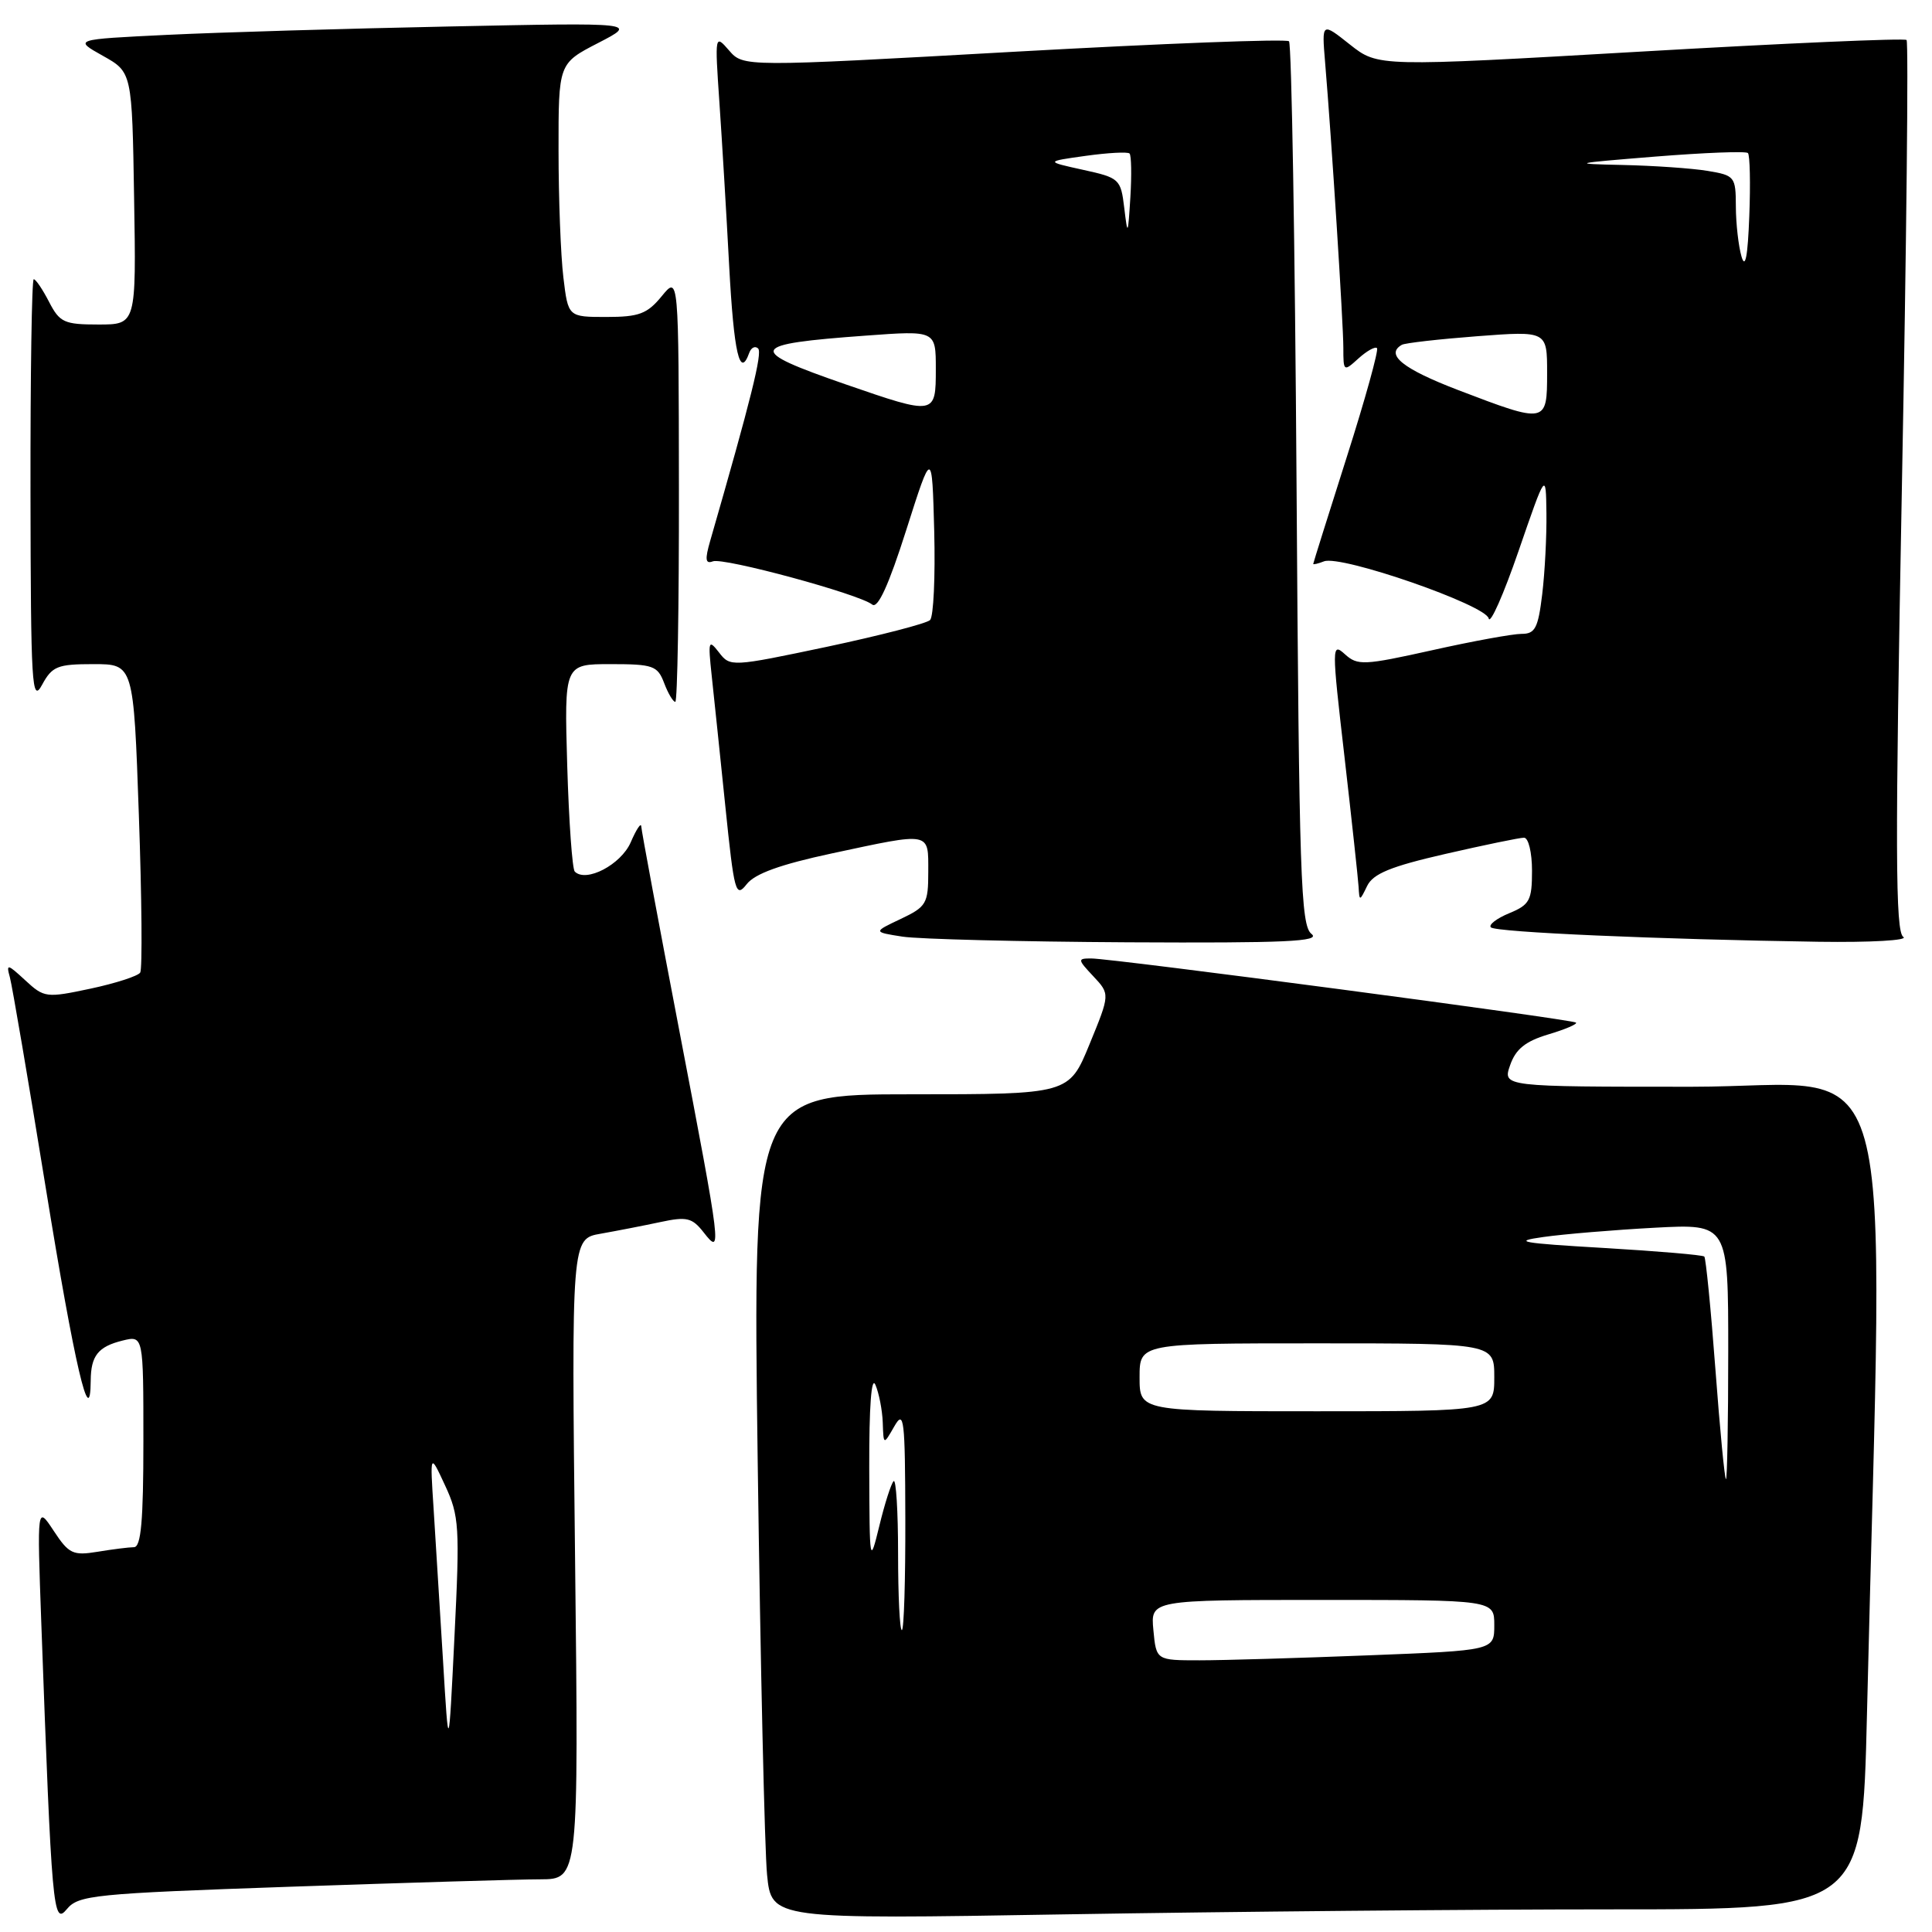 <?xml version="1.0" encoding="UTF-8" standalone="no"?>
<!DOCTYPE svg PUBLIC "-//W3C//DTD SVG 1.1//EN" "http://www.w3.org/Graphics/SVG/1.1/DTD/svg11.dtd" >
<svg xmlns="http://www.w3.org/2000/svg" xmlns:xlink="http://www.w3.org/1999/xlink" version="1.1" viewBox="0 0 256 256">
 <g >
 <path fill="currentColor"
d=" M 38.50 250.00 C 53.90 249.47 68.79 249.02 71.59 249.02 C 76.68 249.00 76.68 249.00 76.20 206.57 C 75.72 164.14 75.72 164.14 79.61 163.47 C 81.75 163.09 85.30 162.40 87.50 161.93 C 91.00 161.18 91.71 161.35 93.23 163.29 C 95.69 166.44 95.61 165.77 90.00 136.50 C 87.26 122.20 84.99 110.05 84.97 109.50 C 84.94 108.95 84.31 109.90 83.57 111.62 C 82.28 114.57 77.66 116.99 76.16 115.49 C 75.83 115.16 75.38 108.84 75.16 101.44 C 74.77 88.00 74.77 88.00 80.91 88.00 C 86.54 88.00 87.13 88.21 88.00 90.50 C 88.52 91.88 89.19 93.00 89.48 93.00 C 89.76 93.00 89.98 80.29 89.96 64.75 C 89.93 36.50 89.93 36.50 87.68 39.25 C 85.76 41.59 84.67 42.00 80.35 42.00 C 75.28 42.00 75.28 42.00 74.65 36.75 C 74.30 33.86 74.01 26.31 74.01 19.96 C 74.00 8.41 74.00 8.41 79.25 5.70 C 84.50 2.99 84.50 2.99 59.50 3.51 C 45.75 3.79 28.93 4.29 22.12 4.62 C 9.75 5.22 9.75 5.22 13.62 7.39 C 17.50 9.56 17.50 9.56 17.77 26.28 C 18.05 43.00 18.05 43.00 13.05 43.00 C 8.51 43.00 7.91 42.73 6.50 40.00 C 5.65 38.35 4.74 37.00 4.47 37.00 C 4.21 37.00 4.02 49.71 4.04 65.25 C 4.08 90.87 4.22 93.24 5.57 90.75 C 6.91 88.28 7.61 88.00 12.38 88.00 C 17.70 88.00 17.70 88.00 18.40 108.01 C 18.79 119.02 18.87 128.40 18.58 128.87 C 18.29 129.33 15.33 130.29 12.00 131.00 C 6.12 132.25 5.85 132.21 3.34 129.89 C 0.98 127.71 0.80 127.67 1.31 129.50 C 1.61 130.60 3.76 143.20 6.08 157.50 C 9.88 180.90 11.97 189.88 12.02 182.95 C 12.04 179.64 13.00 178.43 16.25 177.63 C 19.00 176.96 19.00 176.96 19.00 190.98 C 19.00 201.52 18.69 205.00 17.75 205.01 C 17.06 205.02 14.89 205.29 12.91 205.62 C 9.67 206.15 9.12 205.89 7.12 202.85 C 4.91 199.50 4.91 199.50 5.47 215.00 C 6.86 253.18 7.04 255.17 8.85 252.98 C 10.39 251.11 12.37 250.91 38.50 250.00 Z  M 213.55 253.00 C 246.76 253.00 246.76 253.00 247.38 227.25 C 249.58 134.87 252.12 144.00 224.17 144.00 C 199.10 144.00 199.10 144.00 200.10 141.14 C 200.84 139.01 202.12 137.98 205.14 137.07 C 207.37 136.41 209.03 135.70 208.83 135.50 C 208.40 135.07 147.36 126.99 144.58 127.00 C 142.76 127.00 142.78 127.13 144.87 129.36 C 147.09 131.73 147.09 131.73 144.37 138.36 C 141.65 145.00 141.65 145.00 120.70 145.00 C 99.75 145.00 99.75 145.00 100.40 193.75 C 100.76 220.56 101.32 245.16 101.64 248.41 C 102.23 254.32 102.23 254.32 141.28 253.66 C 162.76 253.30 195.28 253.00 213.55 253.00 Z  M 173.78 123.75 C 172.35 122.63 172.14 116.22 171.80 64.29 C 171.59 32.28 171.14 5.81 170.80 5.47 C 170.46 5.13 154.06 5.76 134.34 6.86 C 98.50 8.87 98.50 8.87 96.60 6.68 C 94.73 4.52 94.71 4.59 95.32 13.50 C 95.66 18.45 96.25 28.24 96.62 35.25 C 97.24 46.80 98.03 50.24 99.28 46.75 C 99.53 46.06 100.05 45.80 100.45 46.17 C 101.05 46.73 99.54 52.81 94.10 71.68 C 93.39 74.14 93.47 74.76 94.46 74.38 C 95.86 73.84 113.84 78.71 115.58 80.11 C 116.32 80.69 117.77 77.50 120.08 70.24 C 123.50 59.50 123.50 59.50 123.79 70.41 C 123.94 76.42 123.70 81.70 123.24 82.16 C 122.79 82.61 116.64 84.20 109.59 85.70 C 96.92 88.37 96.75 88.38 95.27 86.45 C 93.88 84.66 93.81 84.90 94.30 89.50 C 94.60 92.25 95.41 100.05 96.11 106.83 C 97.29 118.30 97.48 119.02 98.94 117.16 C 100.03 115.76 103.42 114.54 110.23 113.08 C 123.46 110.25 123.00 110.16 123.00 115.52 C 123.00 119.73 122.76 120.15 119.34 121.77 C 115.68 123.50 115.68 123.50 119.59 124.11 C 121.74 124.44 135.17 124.78 149.44 124.86 C 170.36 124.97 175.07 124.76 173.78 123.75 Z  M 252.20 124.15 C 251.14 123.47 251.10 112.60 252.01 64.55 C 252.62 32.23 252.90 5.56 252.63 5.30 C 252.37 5.04 236.50 5.73 217.38 6.84 C 182.60 8.85 182.60 8.85 178.87 5.90 C 175.14 2.94 175.14 2.94 175.58 8.22 C 176.44 18.43 178.00 42.91 178.00 46.09 C 178.00 49.25 178.04 49.28 180.01 47.49 C 181.11 46.50 182.21 45.88 182.46 46.13 C 182.70 46.37 180.91 52.86 178.46 60.54 C 176.02 68.22 174.01 74.60 174.01 74.72 C 174.00 74.84 174.65 74.69 175.44 74.38 C 177.72 73.51 196.88 80.16 197.26 81.95 C 197.45 82.80 199.23 78.78 201.22 73.00 C 204.84 62.50 204.84 62.50 204.91 68.00 C 204.95 71.03 204.70 75.86 204.35 78.75 C 203.81 83.23 203.41 84.00 201.61 83.99 C 200.45 83.99 195.12 84.96 189.76 86.16 C 180.71 88.17 179.89 88.21 178.21 86.69 C 176.45 85.10 176.45 85.57 178.15 100.27 C 179.11 108.65 179.95 116.40 180.02 117.50 C 180.13 119.44 180.16 119.44 181.15 117.40 C 181.94 115.77 184.27 114.81 191.52 113.15 C 196.67 111.97 201.35 111.00 201.94 111.00 C 202.53 111.00 203.00 112.96 203.00 115.38 C 203.00 119.31 202.69 119.89 199.97 121.01 C 198.30 121.70 197.21 122.55 197.55 122.88 C 198.19 123.53 219.76 124.47 241.00 124.79 C 247.88 124.89 252.92 124.60 252.20 124.15 Z  M 58.70 220.00 C 58.28 213.12 57.72 204.12 57.46 200.00 C 56.97 192.50 56.97 192.50 58.98 196.84 C 60.85 200.86 60.94 202.32 60.22 216.84 C 59.45 232.50 59.45 232.50 58.70 220.00 Z  M 152.83 216.00 C 152.45 212.00 152.45 212.00 175.22 212.00 C 198.00 212.00 198.00 212.00 198.00 215.34 C 198.00 218.69 198.00 218.69 181.34 219.34 C 172.18 219.70 162.10 220.00 158.95 220.00 C 153.21 220.00 153.21 220.00 152.83 216.00 Z  M 119.00 205.83 C 119.00 200.24 118.73 195.93 118.41 196.26 C 118.08 196.58 117.23 199.24 116.52 202.17 C 115.24 207.40 115.22 207.26 115.18 194.50 C 115.16 186.40 115.46 182.25 116.00 183.50 C 116.47 184.60 116.91 186.85 116.97 188.50 C 117.07 191.50 117.07 191.50 118.50 189.00 C 119.79 186.75 119.93 187.95 119.96 201.25 C 119.98 209.36 119.78 216.00 119.50 216.00 C 119.22 216.00 119.00 211.42 119.00 205.83 Z  M 227.30 181.43 C 226.70 173.42 226.03 166.70 225.83 166.50 C 225.62 166.29 219.62 165.78 212.48 165.36 C 201.52 164.72 200.28 164.50 204.50 163.91 C 207.25 163.52 213.89 162.97 219.25 162.68 C 229.00 162.16 229.00 162.16 229.00 179.08 C 229.00 188.39 228.86 196.00 228.70 196.00 C 228.53 196.00 227.90 189.45 227.30 181.43 Z  M 151.00 182.50 C 151.00 178.00 151.00 178.00 174.50 178.00 C 198.00 178.00 198.00 178.00 198.00 182.50 C 198.00 187.00 198.00 187.00 174.50 187.00 C 151.00 187.00 151.00 187.00 151.00 182.50 Z  M 112.05 50.93 C 98.77 46.33 99.07 45.61 114.75 44.47 C 124.00 43.79 124.00 43.79 124.00 48.89 C 124.00 55.04 123.95 55.04 112.05 50.93 Z  M 148.97 27.55 C 148.51 23.72 148.34 23.56 143.50 22.50 C 138.50 21.40 138.50 21.40 143.87 20.65 C 146.82 20.24 149.43 20.10 149.67 20.34 C 149.91 20.58 149.96 23.19 149.78 26.14 C 149.46 31.23 149.42 31.30 148.97 27.55 Z  M 193.25 51.70 C 185.88 48.88 183.51 46.98 185.75 45.69 C 186.16 45.45 190.66 44.94 195.75 44.55 C 205.00 43.85 205.00 43.85 205.00 49.42 C 205.00 56.14 204.92 56.16 193.25 51.70 Z  M 230.76 34.00 C 230.36 32.62 230.02 29.65 230.01 27.38 C 230.00 23.40 229.87 23.24 226.25 22.64 C 224.19 22.30 219.12 21.95 215.00 21.86 C 208.01 21.71 208.30 21.64 219.32 20.75 C 225.82 20.23 231.35 20.01 231.61 20.28 C 231.87 20.54 231.96 24.30 231.79 28.63 C 231.59 33.98 231.26 35.70 230.76 34.00 Z "/>
</g>
</svg>